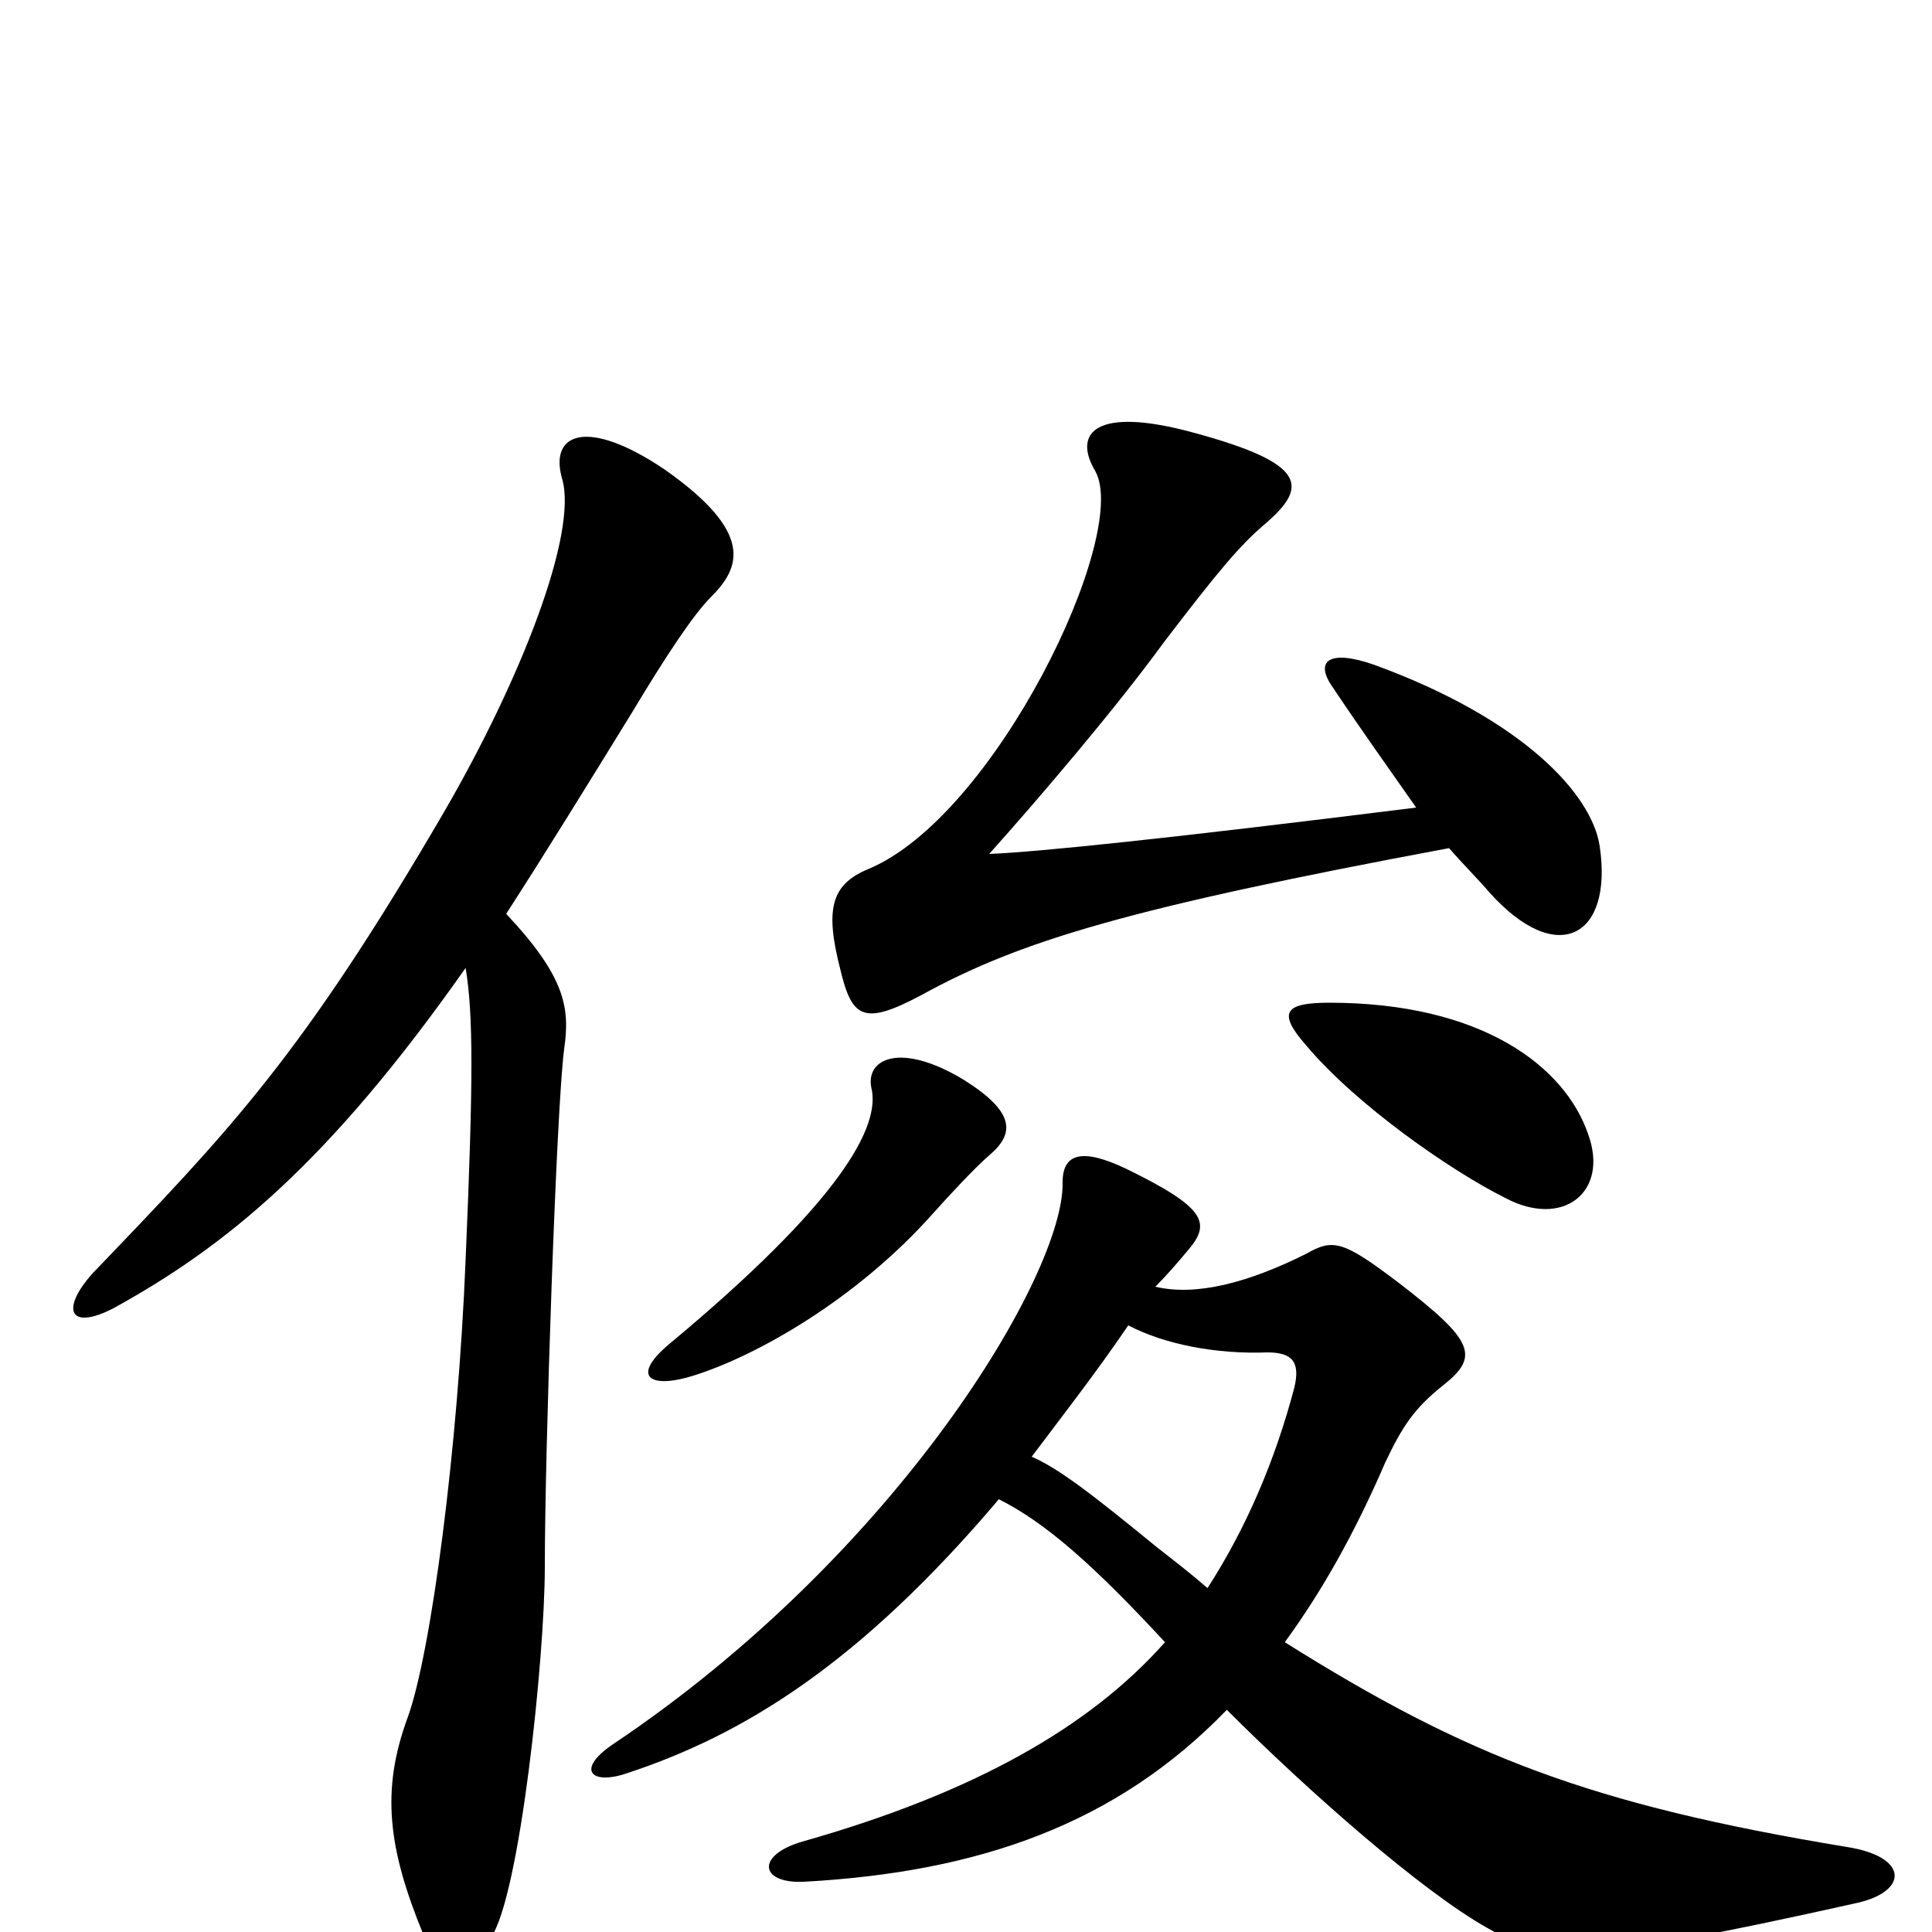 <svg xmlns="http://www.w3.org/2000/svg" viewBox="0 -1000 1000 1000">
	<path fill="#000000" d="M828 -562C824 -589 788 -628 711 -656C688 -664 680 -658 690 -644C704 -623 719 -602 733 -582C605 -566 537 -559 512 -558C538 -587 578 -634 602 -667C631 -705 642 -718 655 -729C677 -748 677 -760 618 -776C567 -790 555 -776 567 -756C585 -723 515 -577 449 -550C430 -542 427 -529 435 -498C441 -473 447 -469 477 -485C528 -513 584 -530 750 -561C757 -553 765 -545 771 -538C806 -499 835 -515 828 -562ZM822 -413C810 -448 767 -481 688 -481C665 -481 661 -476 676 -459C702 -428 751 -394 779 -380C809 -364 833 -383 822 -413ZM368 -691C383 -706 391 -724 344 -757C304 -784 284 -776 291 -752C299 -724 270 -649 230 -580C156 -453 119 -415 48 -341C31 -322 36 -311 59 -323C117 -355 170 -398 241 -499C245 -475 245 -441 241 -348C237 -249 223 -144 211 -111C197 -73 201 -43 219 1C226 18 241 20 254 3C269 -18 282 -142 282 -189C282 -249 288 -427 292 -457C295 -478 293 -494 262 -527C282 -558 303 -592 327 -631C345 -661 359 -682 368 -691ZM512 -402C525 -413 526 -424 499 -441C466 -461 448 -452 451 -437C456 -417 435 -378 346 -304C326 -287 337 -281 359 -288C391 -298 443 -327 483 -372C491 -381 505 -396 512 -402ZM961 -15C988 -21 988 -39 956 -44C823 -66 759 -91 665 -150C684 -176 701 -206 717 -243C726 -262 732 -271 747 -283C766 -298 763 -306 724 -336C695 -358 690 -359 676 -351C646 -336 619 -329 598 -334C604 -340 610 -347 615 -353C627 -367 624 -375 583 -395C560 -406 550 -403 550 -388C551 -341 465 -196 317 -97C298 -84 306 -76 324 -82C385 -102 445 -139 517 -224C541 -212 566 -190 603 -150C564 -106 504 -72 416 -47C391 -40 393 -25 416 -26C507 -31 578 -56 635 -115C677 -73 736 -21 770 -2C800 15 813 18 961 -15ZM670 -282C660 -244 645 -209 625 -178C617 -185 608 -192 599 -199C566 -226 548 -240 534 -246C549 -266 567 -289 584 -314C603 -304 630 -299 656 -300C669 -300 673 -295 670 -282Z"/>
</svg>